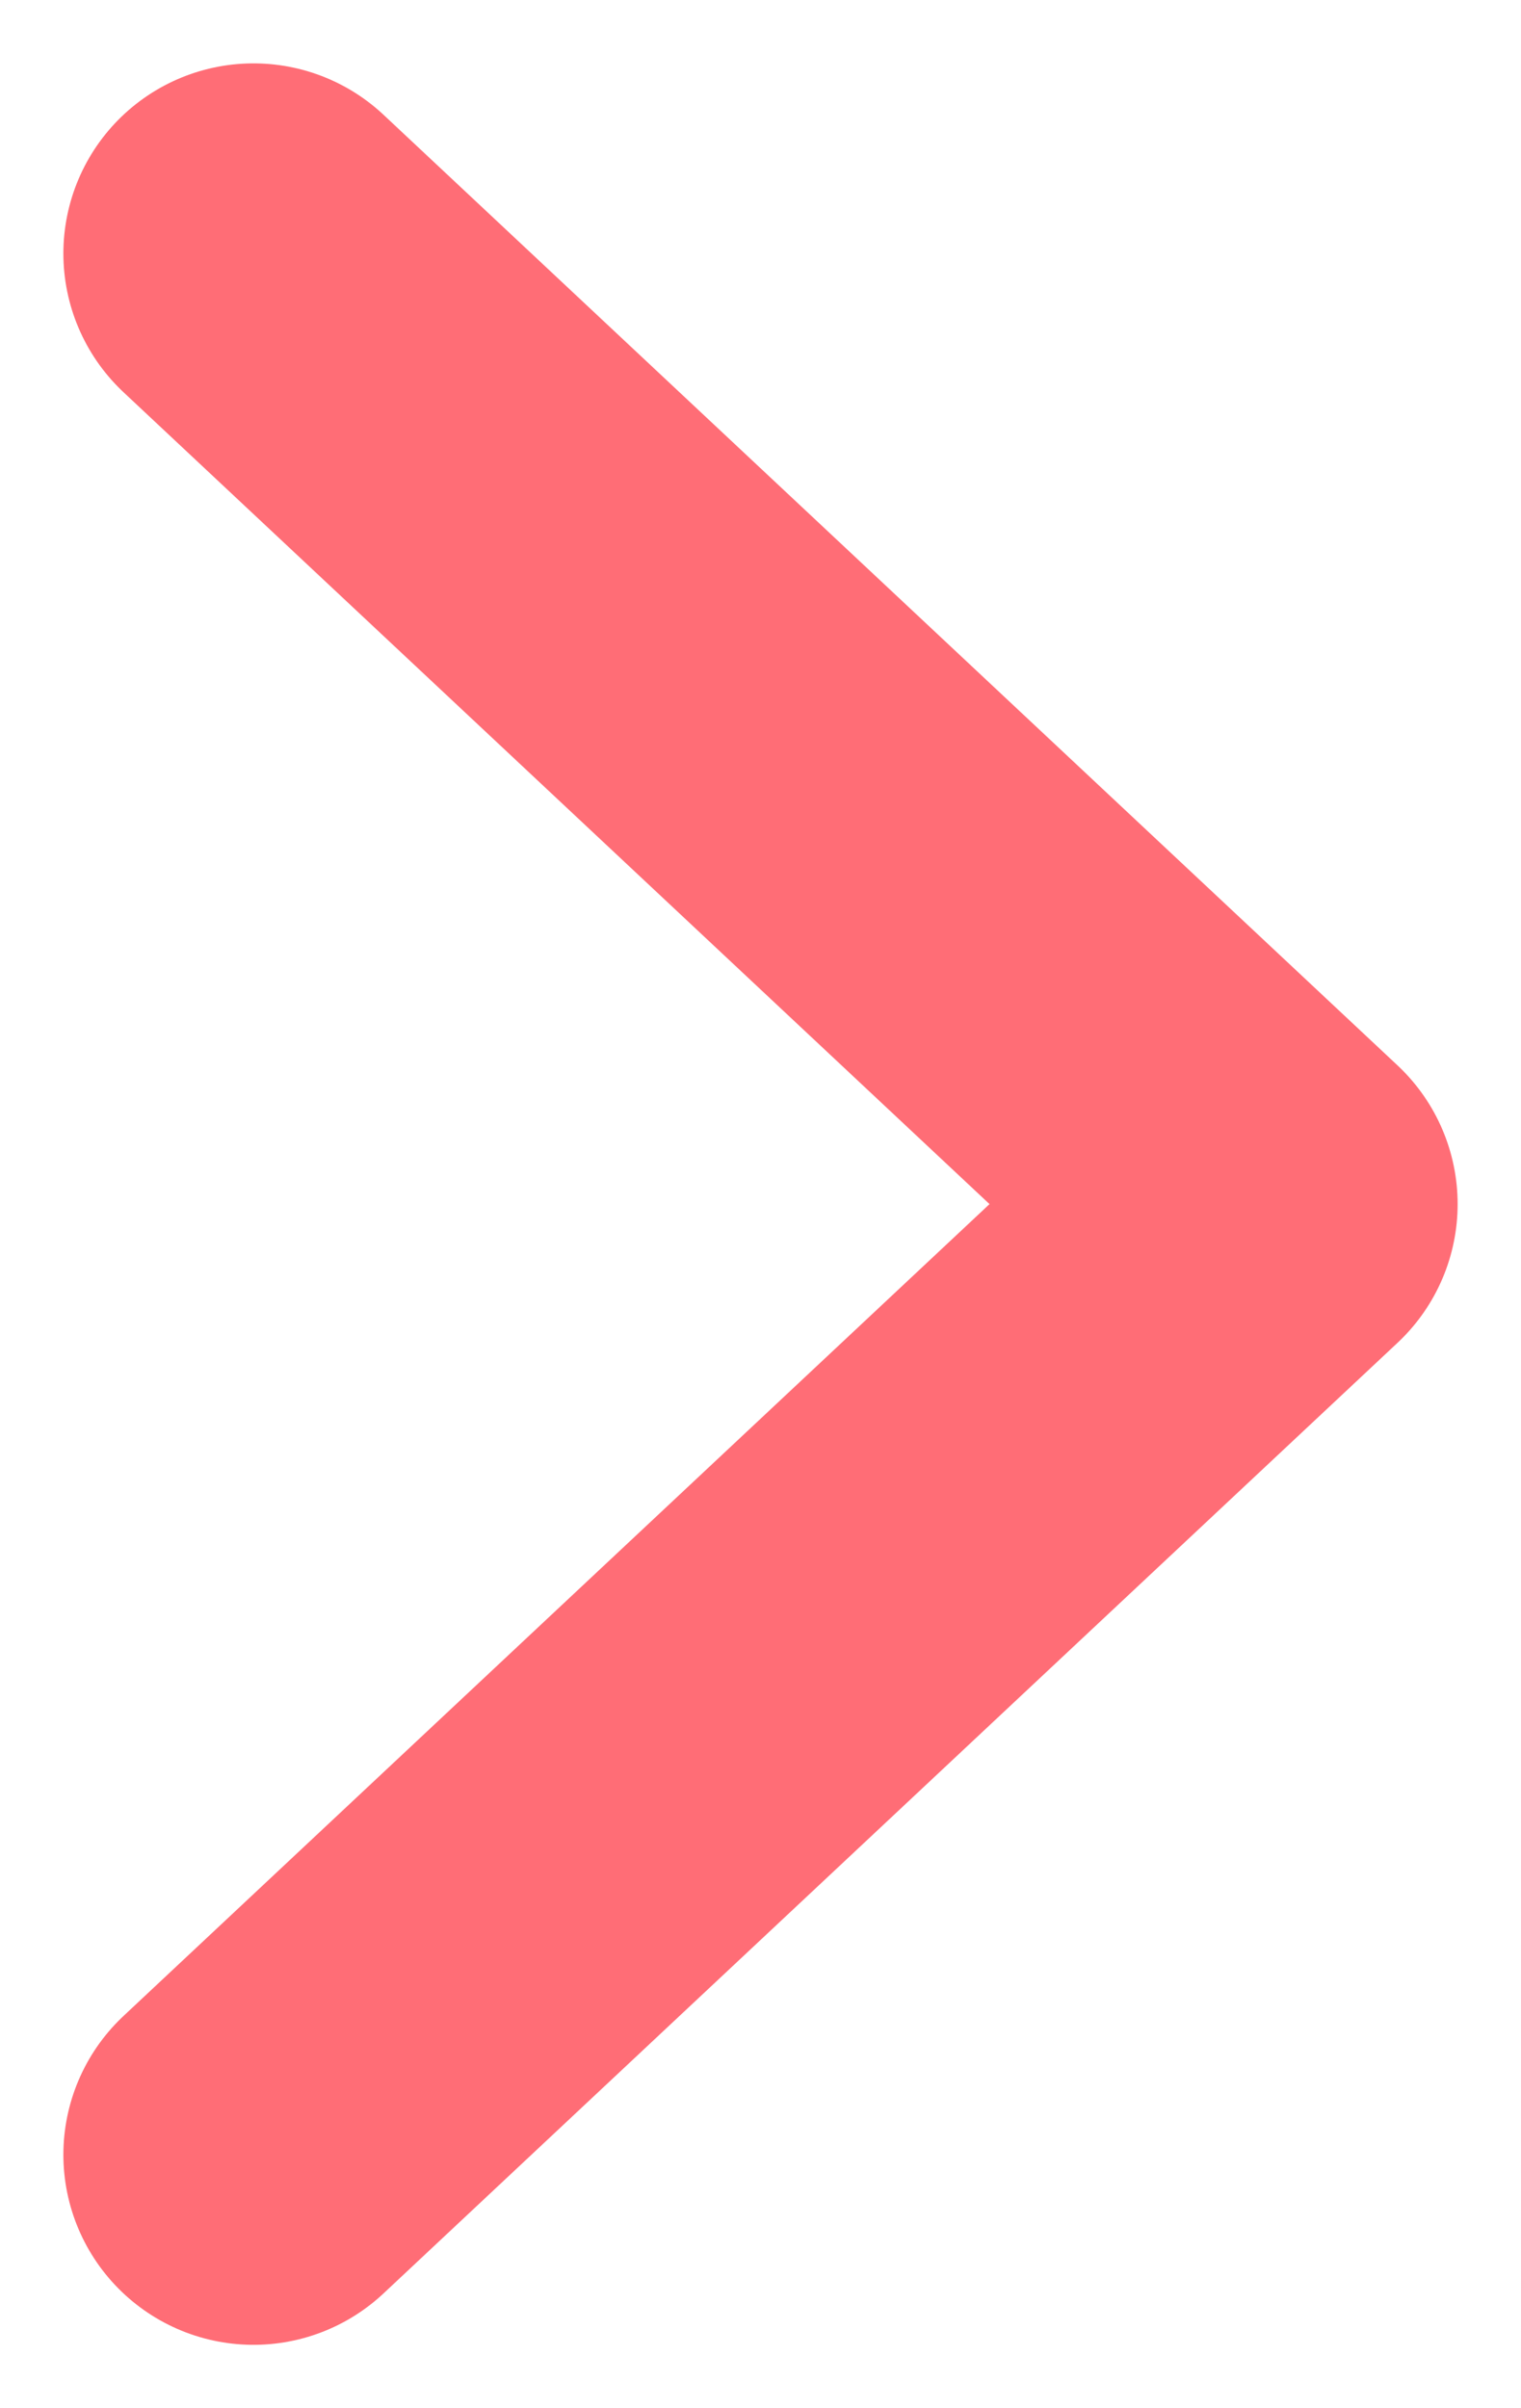 <svg width="12" height="19" fill="none" xmlns="http://www.w3.org/2000/svg"><path opacity=".75" d="m2 2 8 7.5L2 17" stroke="#FF3C48" stroke-width="3" stroke-linecap="round" stroke-linejoin="round"/></svg>